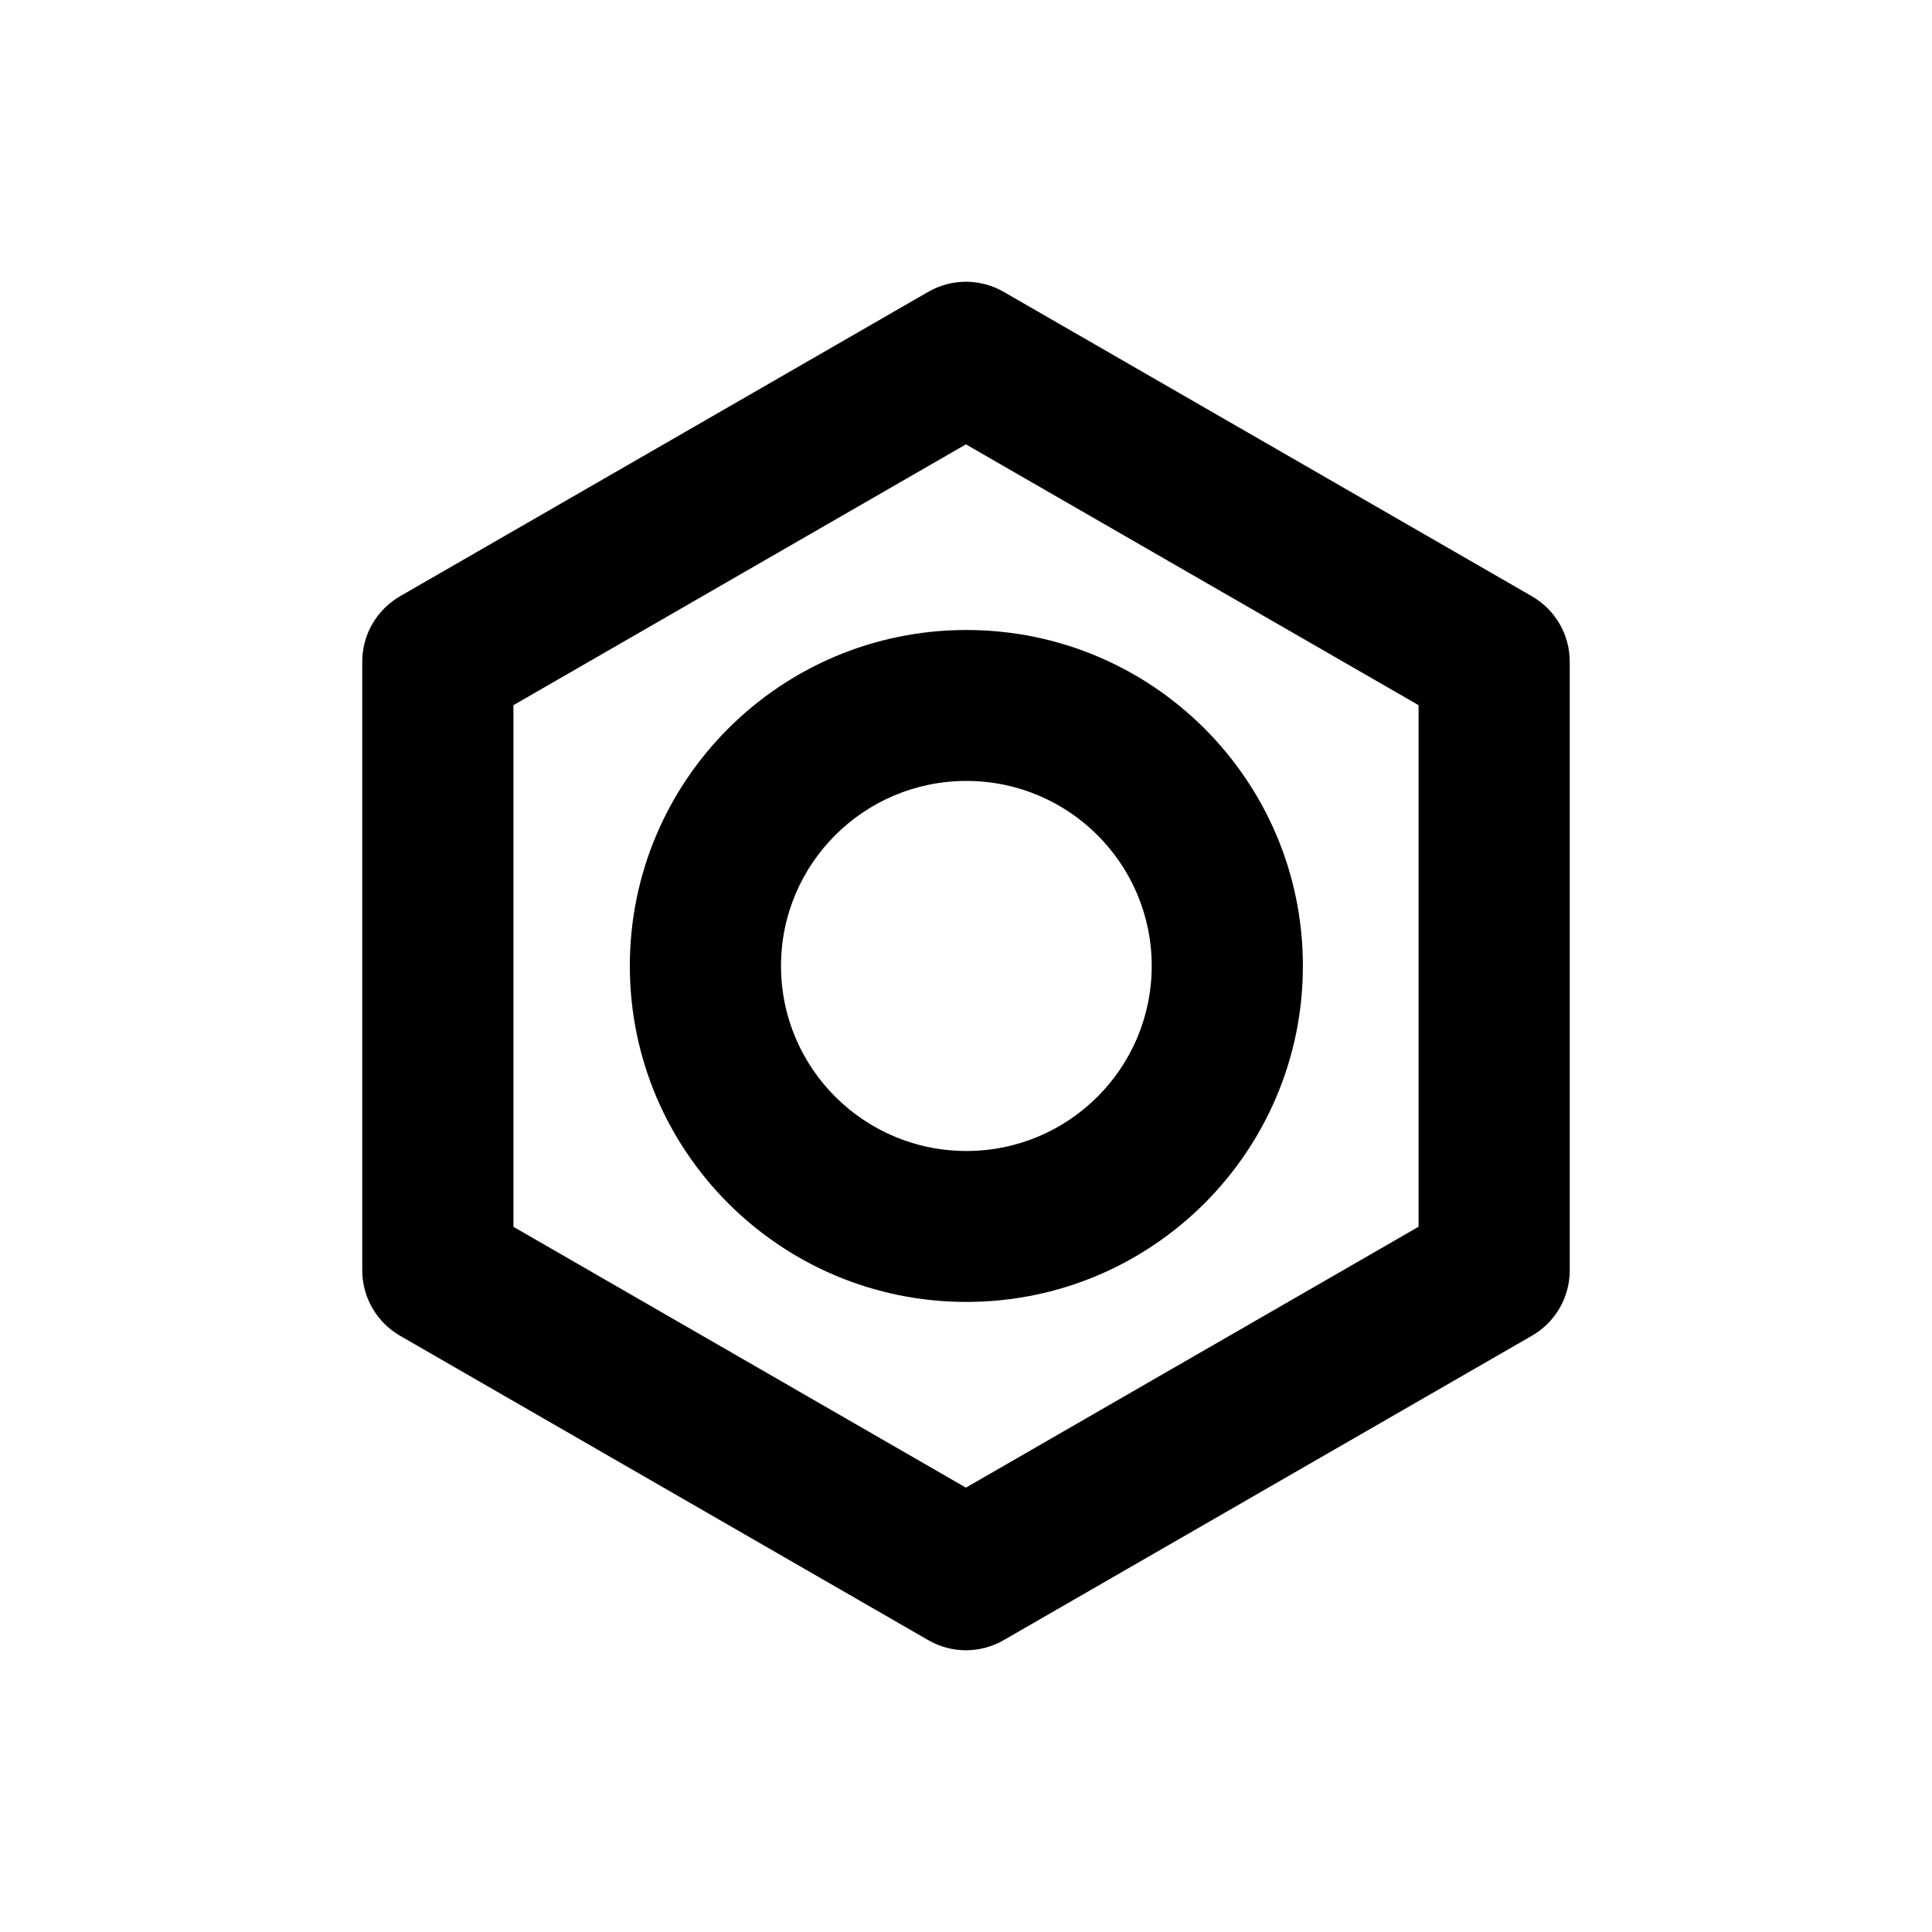 <svg width="24" height="24" viewBox="0 0 24 24" xmlns="http://www.w3.org/2000/svg">
<path fill-rule="evenodd" clip-rule="evenodd" d="M11.53 3.626C11.82 3.458 12.178 3.458 12.469 3.626L19.03 7.407C19.321 7.575 19.5 7.884 19.5 8.219V15.781C19.5 16.116 19.321 16.425 19.03 16.593L12.469 20.374C12.178 20.542 11.82 20.542 11.53 20.374L4.969 16.593C4.679 16.425 4.5 16.116 4.5 15.781V8.219C4.5 7.884 4.679 7.575 4.969 7.407L11.53 3.626ZM11.999 5.52L6.378 8.76V15.24L11.999 18.48L17.622 15.239V8.76L11.999 5.52Z" fill="currentcolor"/>
<path fill-rule="evenodd" clip-rule="evenodd" d="M12.005 9.701C10.733 9.701 9.702 10.73 9.702 11.999C9.702 13.269 10.733 14.298 12.005 14.298C13.276 14.298 14.307 13.269 14.307 11.999C14.307 10.73 13.276 9.701 12.005 9.701ZM7.824 11.999C7.824 9.694 9.696 7.826 12.005 7.826C14.314 7.826 16.185 9.694 16.185 11.999C16.185 14.304 14.314 16.173 12.005 16.173C9.696 16.173 7.824 14.304 7.824 11.999Z" fill="currentcolor"/>
</svg>
